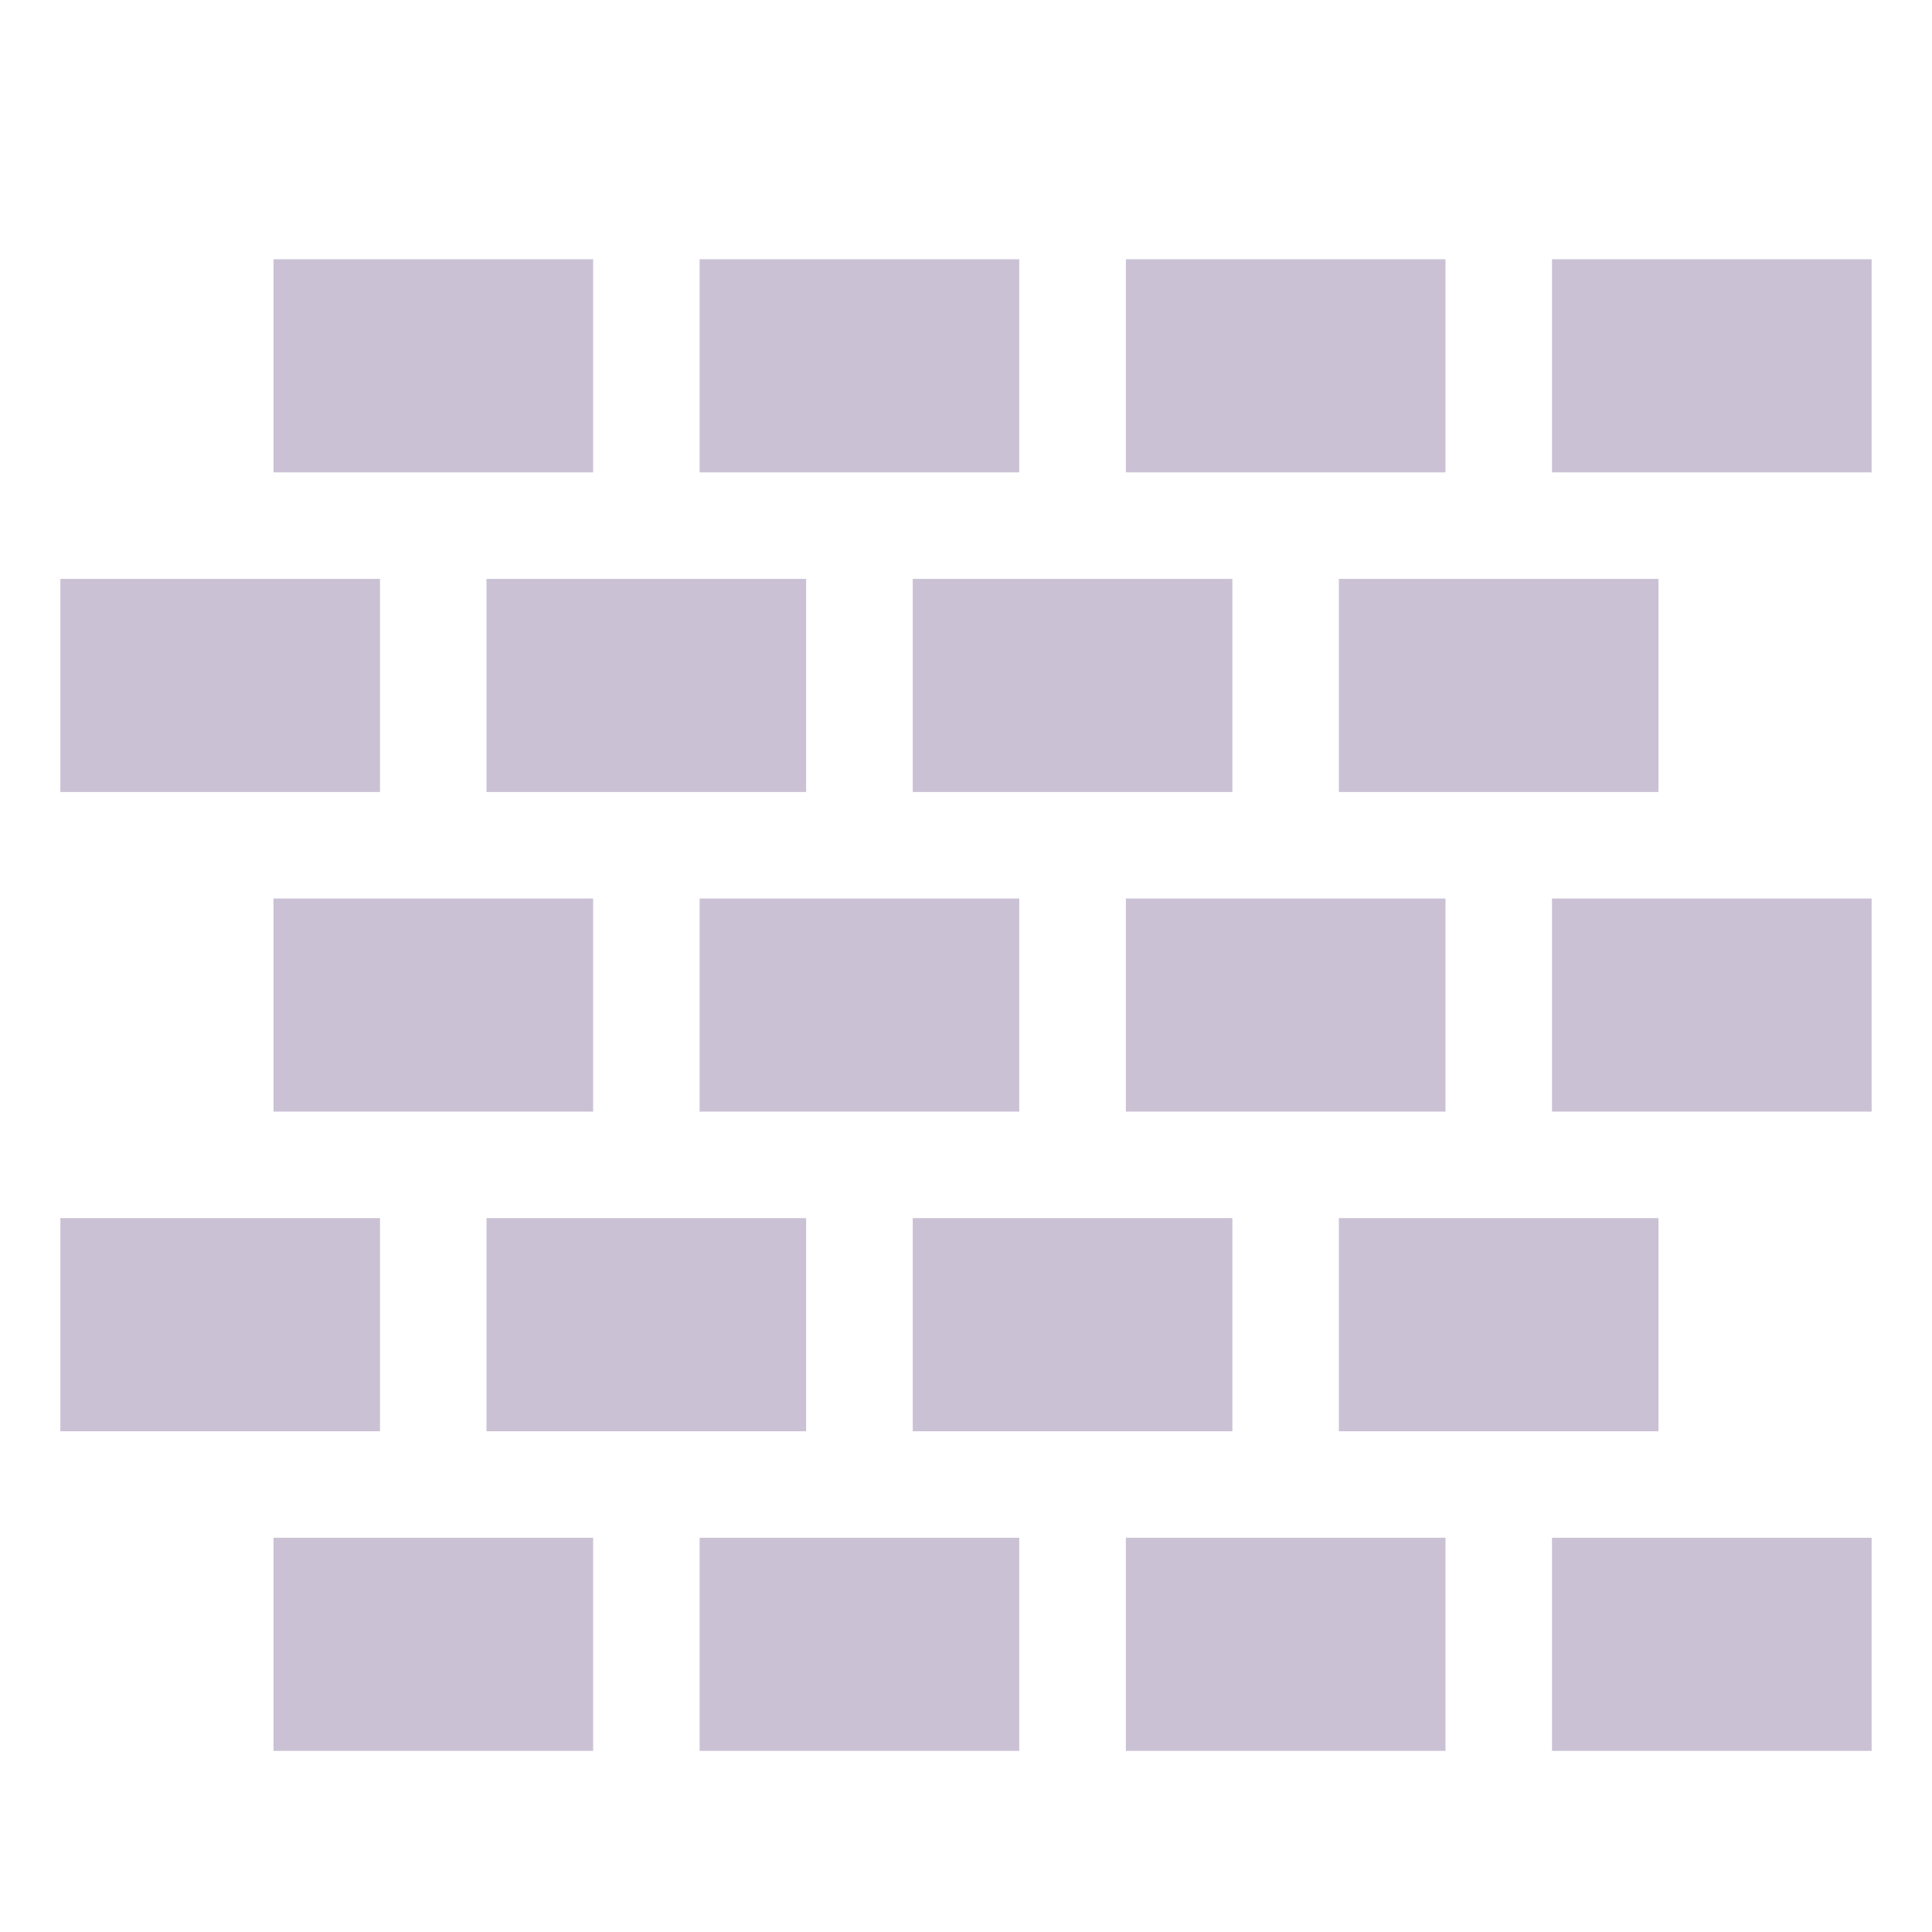 <svg xmlns="http://www.w3.org/2000/svg" width="16" height="16" version="1.1">
 <defs>
   <style id="current-color-scheme" type="text/css">
   .ColorScheme-Text { color: #CBC1D5; } .ColorScheme-Highlight { color:#5294e2; }
  </style>
  <linearGradient id="arrongin" x1="0%" x2="0%" y1="0%" y2="100%">
   <stop offset="0%" style="stop-color:#dd9b44; stop-opacity:1"/>
   <stop offset="100%" style="stop-color:#ad6c16; stop-opacity:1"/>
  </linearGradient>
  <linearGradient id="aurora" x1="0%" x2="0%" y1="0%" y2="100%">
   <stop offset="0%" style="stop-color:#09D4DF; stop-opacity:1"/>
   <stop offset="100%" style="stop-color:#9269F4; stop-opacity:1"/>
  </linearGradient>
  <linearGradient id="cyberneon" x1="0%" x2="0%" y1="0%" y2="100%">
    <stop offset="0" style="stop-color:#0abdc6; stop-opacity:1"/>
    <stop offset="1" style="stop-color:#ea00d9; stop-opacity:1"/>
  </linearGradient>
  <linearGradient id="fitdance" x1="0%" x2="0%" y1="0%" y2="100%">
   <stop offset="0%" style="stop-color:#1AD6AB; stop-opacity:1"/>
   <stop offset="100%" style="stop-color:#329DB6; stop-opacity:1"/>
  </linearGradient>
  <linearGradient id="oomox" x1="0%" x2="0%" y1="0%" y2="100%">
   <stop offset="0%" style="stop-color:#efefe7; stop-opacity:1"/>
   <stop offset="100%" style="stop-color:#8f8f8b; stop-opacity:1"/>
  </linearGradient>
  <linearGradient id="rainblue" x1="0%" x2="0%" y1="0%" y2="100%">
   <stop offset="0%" style="stop-color:#00F260; stop-opacity:1"/>
   <stop offset="100%" style="stop-color:#0575E6; stop-opacity:1"/>
  </linearGradient>
  <linearGradient id="sunrise" x1="0%" x2="0%" y1="0%" y2="100%">
   <stop offset="0%" style="stop-color: #FF8501; stop-opacity:1"/>
   <stop offset="100%" style="stop-color: #FFCB01; stop-opacity:1"/>
  </linearGradient>
  <linearGradient id="telinkrin" x1="0%" x2="0%" y1="0%" y2="100%">
   <stop offset="0%" style="stop-color: #b2ced6; stop-opacity:1"/>
   <stop offset="100%" style="stop-color: #6da5b7; stop-opacity:1"/>
  </linearGradient>
  <linearGradient id="60spsycho" x1="0%" x2="0%" y1="0%" y2="100%">
   <stop offset="0%" style="stop-color: #df5940; stop-opacity:1"/>
   <stop offset="25%" style="stop-color: #d8d15f; stop-opacity:1"/>
   <stop offset="50%" style="stop-color: #e9882a; stop-opacity:1"/>
   <stop offset="100%" style="stop-color: #279362; stop-opacity:1"/>
  </linearGradient>
  <linearGradient id="90ssummer" x1="0%" x2="0%" y1="0%" y2="100%">
   <stop offset="0%" style="stop-color: #f618c7; stop-opacity:1"/>
   <stop offset="20%" style="stop-color: #94ffab; stop-opacity:1"/>
   <stop offset="50%" style="stop-color: #fbfd54; stop-opacity:1"/>
   <stop offset="100%" style="stop-color: #0f83ae; stop-opacity:1"/>
  </linearGradient>
 </defs>
 <path fill="currentColor" class="ColorScheme-Text" d="M 2.265,12.735 V 14.5 h 2.647 v -1.765 z"/>
 <path fill="currentColor" class="ColorScheme-Text" d="M 5.794,12.735 V 14.5 h 2.647 v -1.765 z"/>
 <path fill="currentColor" class="ColorScheme-Text" d="M 9.324,12.735 V 14.5 h 2.647 v -1.765 z"/>
 <path fill="currentColor" class="ColorScheme-Text" d="M 12.853,12.735 V 14.5 H 15.5 v -1.765 z"/>
 <path fill="currentColor" class="ColorScheme-Text" d="m 0.5,10.088 v 1.765 h 2.647 v -1.765 z"/>
 <path fill="currentColor" class="ColorScheme-Text" d="m 4.029,10.088 v 1.765 h 2.647 v -1.765 z"/>
 <path fill="currentColor" class="ColorScheme-Text" d="m 7.559,10.088 v 1.765 h 2.647 v -1.765 z"/>
 <path fill="currentColor" class="ColorScheme-Text" d="m 11.088,10.088 v 1.765 h 2.647 v -1.765 z"/>
 <path fill="currentColor" class="ColorScheme-Text" d="M 2.265,7.441 V 9.206 H 4.912 V 7.441 Z"/>
 <path fill="currentColor" class="ColorScheme-Text" d="M 5.794,7.441 V 9.206 H 8.441 V 7.441 Z"/>
 <path fill="currentColor" class="ColorScheme-Text" d="M 9.324,7.441 V 9.206 H 11.971 V 7.441 Z"/>
 <path fill="currentColor" class="ColorScheme-Text" d="M 12.853,7.441 V 9.206 H 15.5 V 7.441 Z"/>
 <path fill="currentColor" class="ColorScheme-Text" d="M 0.5,4.794 V 6.559 H 3.147 V 4.794 Z"/>
 <path fill="currentColor" class="ColorScheme-Text" d="M 4.029,4.794 V 6.559 H 6.676 V 4.794 Z"/>
 <path fill="currentColor" class="ColorScheme-Text" d="M 7.559,4.794 V 6.559 H 10.206 V 4.794 Z"/>
 <path fill="currentColor" class="ColorScheme-Text" d="m 11.088,4.794 v 1.765 h 2.647 V 4.794 Z"/>
 <path fill="currentColor" class="ColorScheme-Text" d="M 2.265,2.147 V 3.912 H 4.912 V 2.147 Z"/>
 <path fill="currentColor" class="ColorScheme-Text" d="M 5.794,2.147 V 3.912 H 8.441 V 2.147 Z"/>
 <path fill="currentColor" class="ColorScheme-Text" d="M 9.324,2.147 V 3.912 H 11.971 V 2.147 Z"/>
 <path fill="currentColor" class="ColorScheme-Text" d="M 12.853,2.147 V 3.912 H 15.5 V 2.147 Z"/>
</svg>
